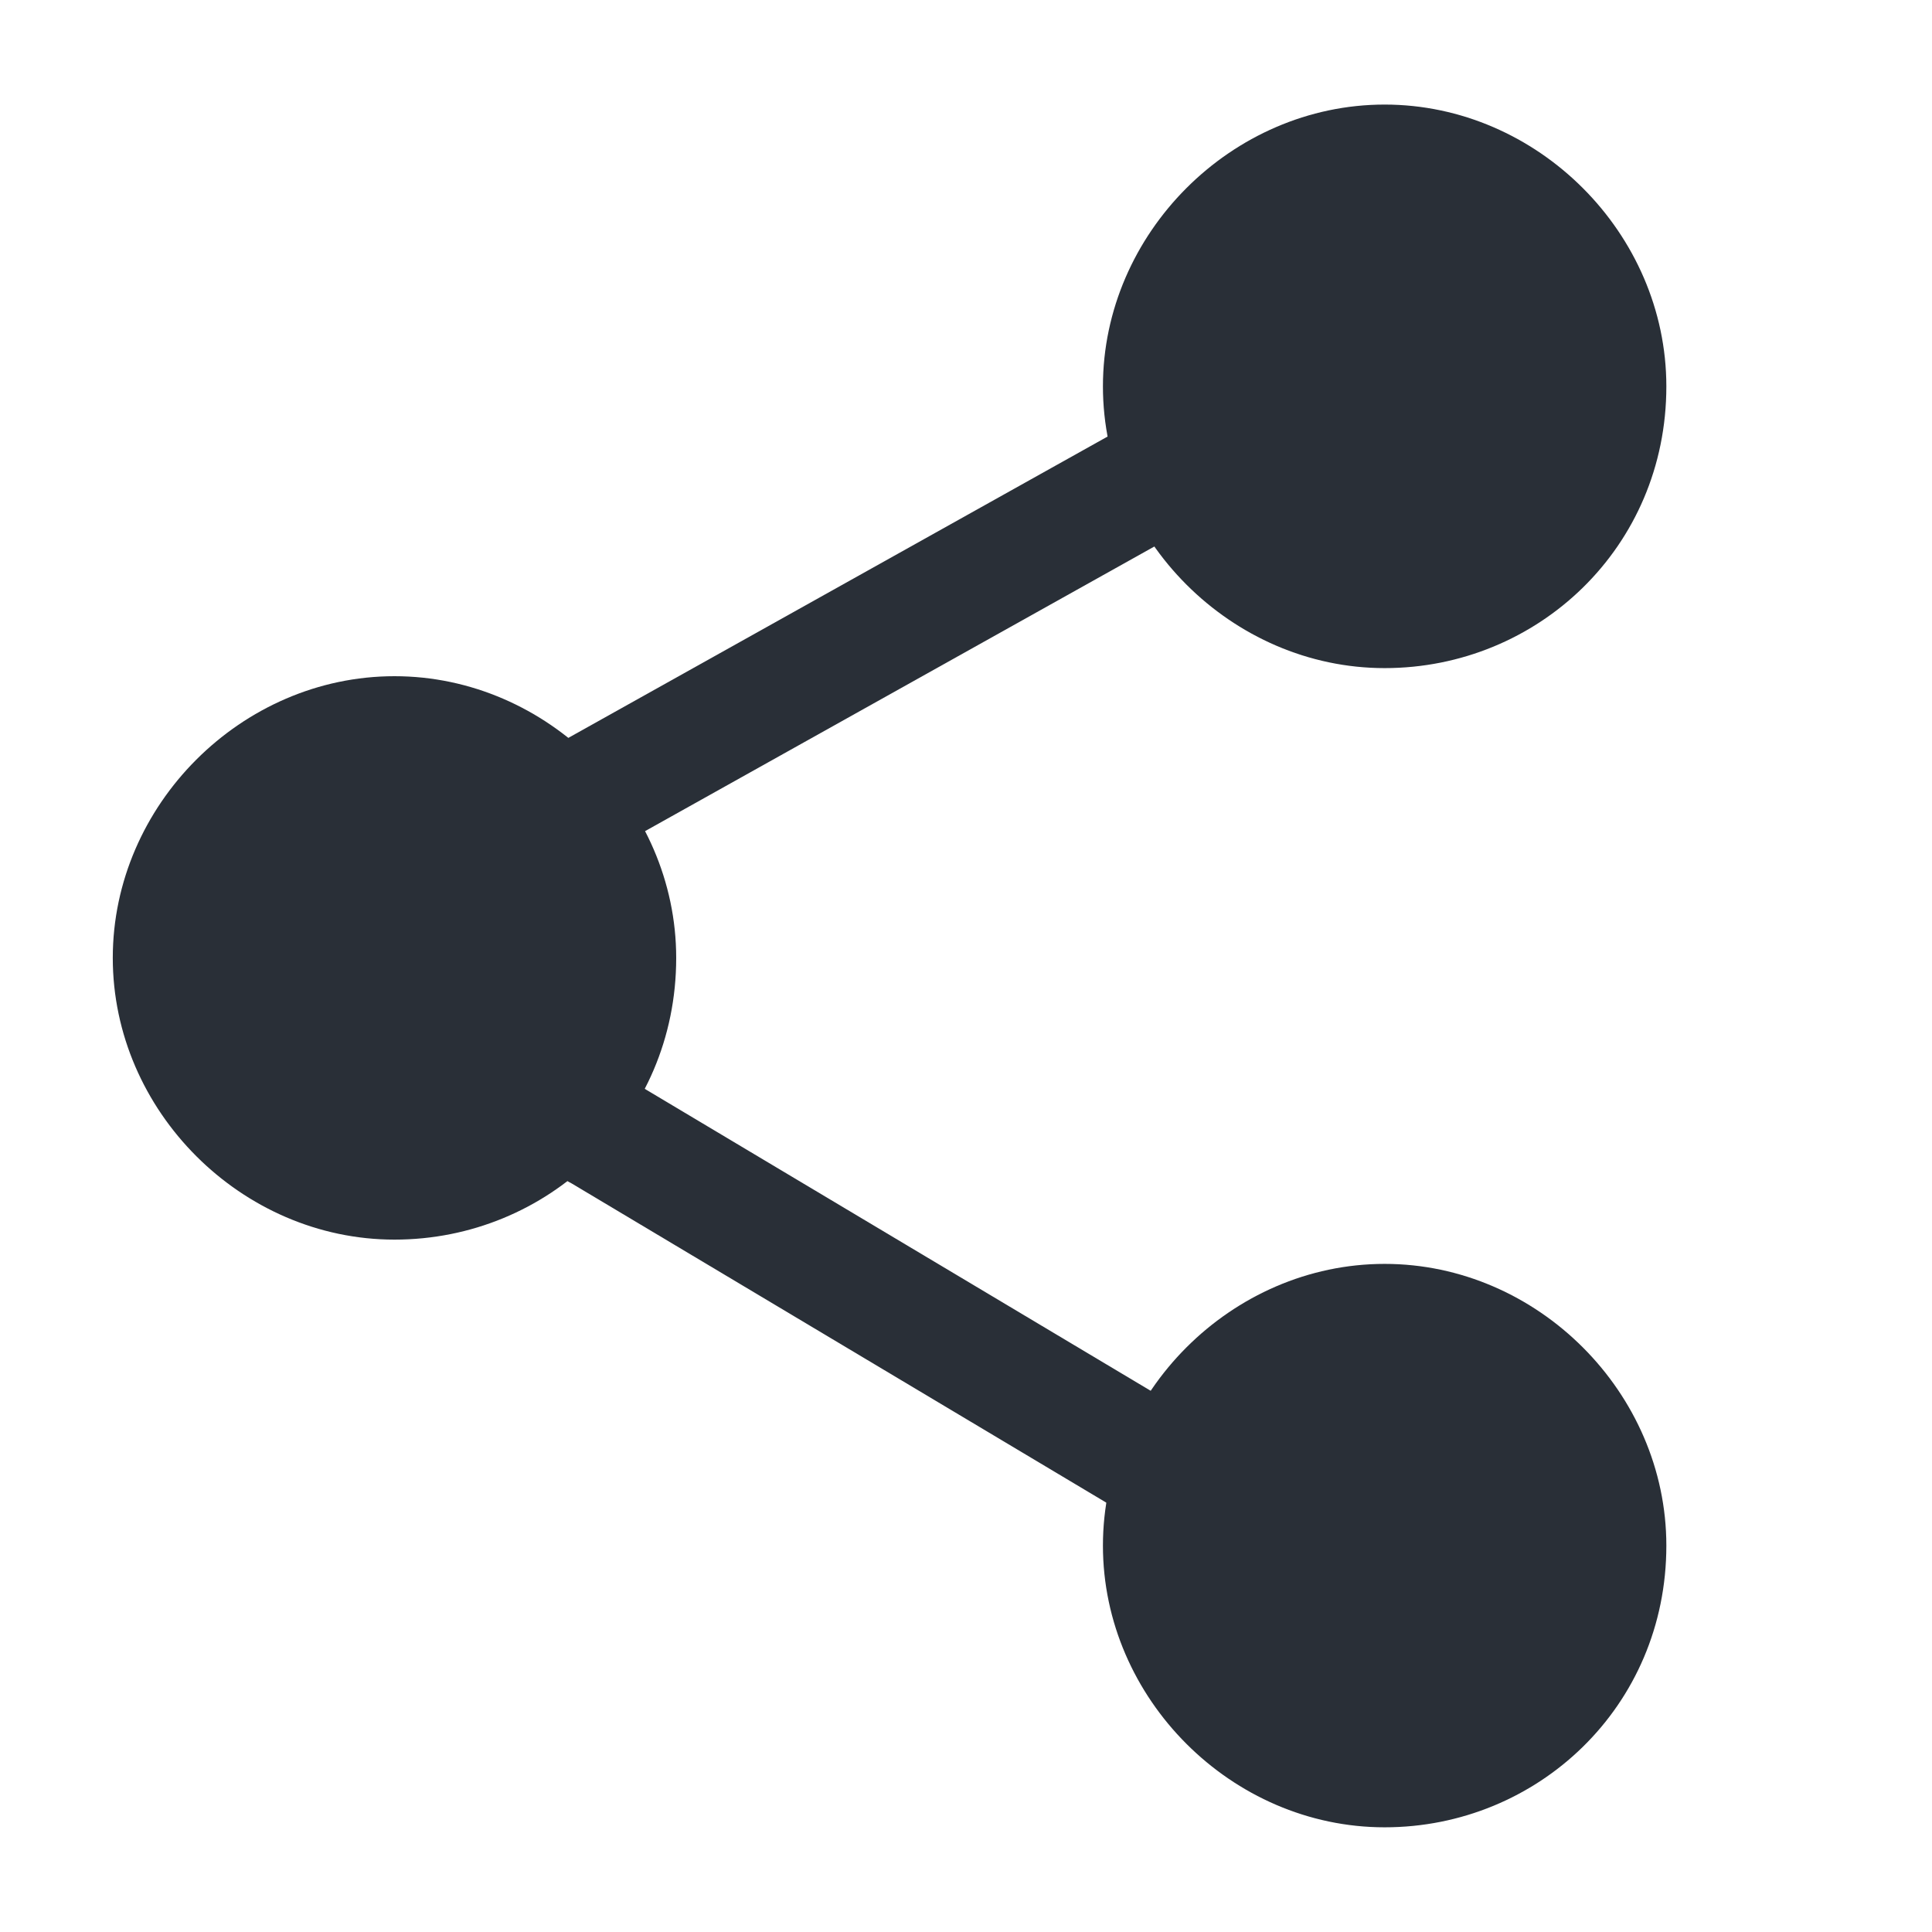 <svg width="16" height="16" viewBox="0 0 16 16" fill="none" xmlns="http://www.w3.org/2000/svg">
<path d="M5.6 7.933C5.6 9.266 4.534 10.266 3.267 10.266C2 10.266 0.934 9.2 0.934 7.933C0.934 6.666 2 5.6 3.267 5.6C4.534 5.6 5.6 6.666 5.6 7.933Z" fill="#292F37"/>
<path d="M13.8 12.8C13.8 14.133 12.734 15.133 11.467 15.133C10.2 15.133 9.134 14.067 9.134 12.8C9.134 11.534 10.2 10.467 11.467 10.467C12.734 10.467 13.8 11.534 13.8 12.8Z" fill="#292F37"/>
<path d="M13.8 3.2C13.8 4.533 12.734 5.533 11.467 5.533C10.2 5.533 9.134 4.466 9.134 3.2C9.134 1.933 10.2 0.866 11.467 0.866C12.734 0.866 13.8 1.933 13.8 3.2Z" fill="#292F37"/>
<path d="M9.867 12.267C9.733 12.534 9.4 12.6 9.2 12.467L4.733 9.8C4.467 9.667 4.4 9.334 4.533 9.134C4.667 8.934 5 8.8 5.2 8.934L9.667 11.6C9.933 11.734 10 12.067 9.867 12.267Z" fill="#292F37"/>
<path d="M9.867 3.8C10 4.066 9.867 4.333 9.667 4.466L5.133 7C4.867 7.133 4.6 7 4.467 6.8C4.333 6.6 4.467 6.266 4.667 6.133L9.2 3.6C9.467 3.466 9.733 3.6 9.867 3.8Z" fill="#292F37"/>
</svg>
